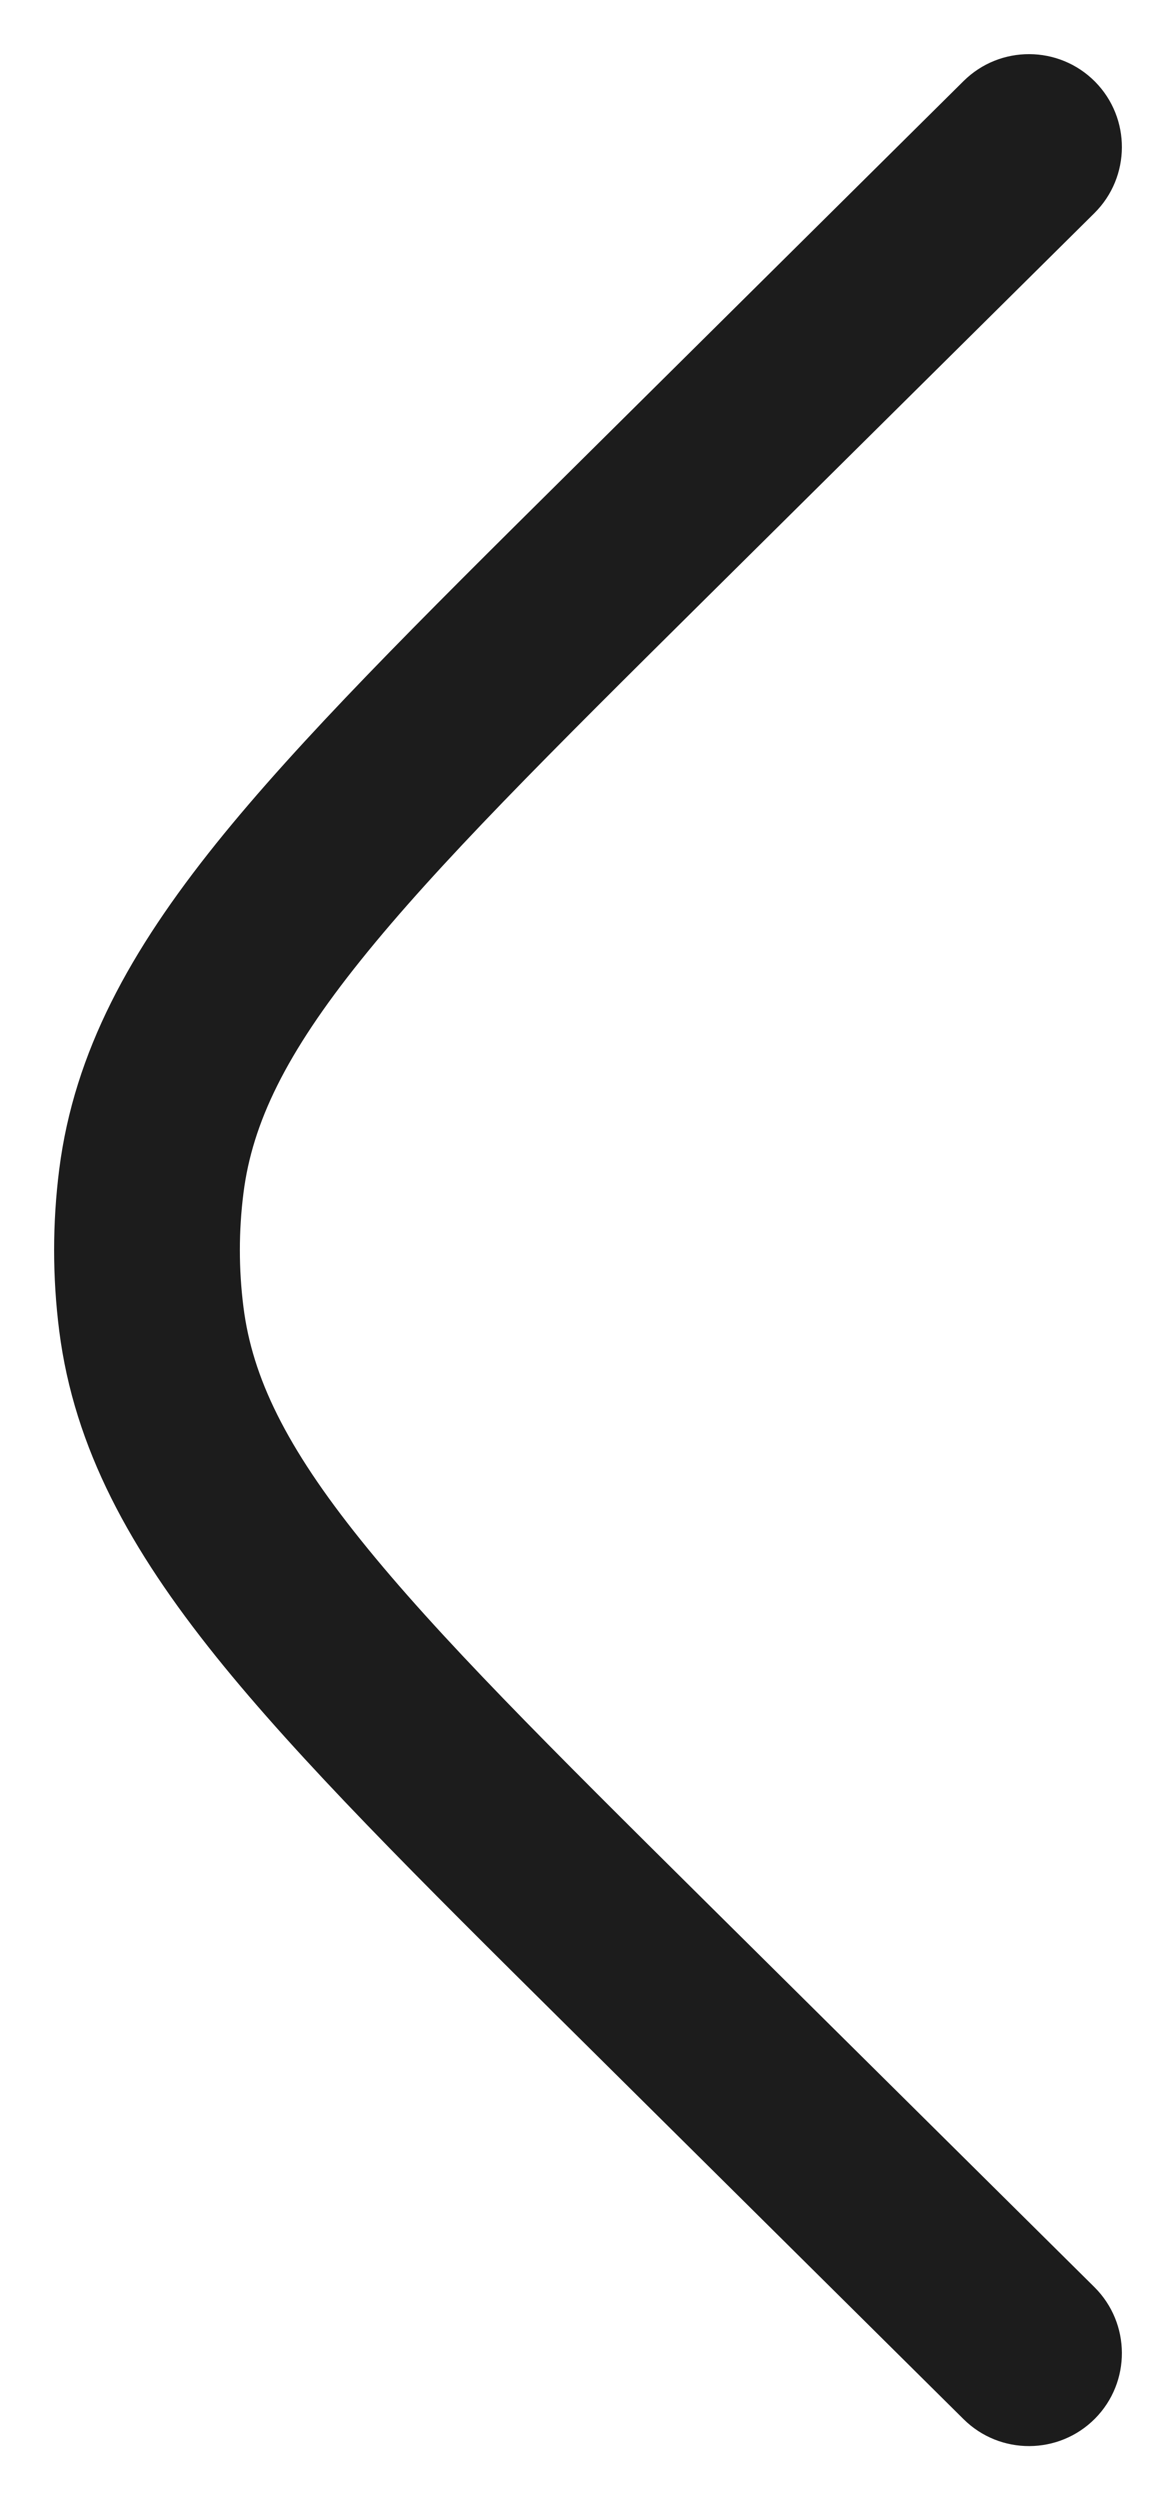 <svg width="16" height="34" viewBox="0 0 16 34" fill="none" xmlns="http://www.w3.org/2000/svg">
<path fill-rule="evenodd" clip-rule="evenodd" d="M7.032 28.262L7.032 28.262C6.905 28.136 6.78 28.012 6.656 27.889C6.78 28.012 6.905 28.136 7.032 28.262ZM2.171 23.146L2.94 22.528C1.774 21.076 1.01 19.7 0.806 18.1C0.713 17.369 0.713 16.631 0.806 15.9C1.01 14.3 1.774 12.925 2.94 11.472C4.073 10.062 5.683 8.463 7.726 6.439L7.726 6.439L13.11 1.102C13.606 0.611 14.406 0.615 14.898 1.11C15.389 1.606 15.385 2.406 14.89 2.898L9.601 8.139C7.471 10.25 5.95 11.76 4.911 13.055C3.887 14.329 3.434 15.272 3.313 16.22C3.247 16.738 3.247 17.262 3.313 17.78C3.434 18.728 3.887 19.671 4.911 20.945C5.95 22.24 7.471 23.75 9.601 25.861L14.89 31.102C15.385 31.594 15.389 32.394 14.898 32.89C14.406 33.385 13.606 33.389 13.11 32.898L7.726 27.561L7.726 27.561C5.683 25.537 4.073 23.938 2.94 22.528L2.171 23.146Z" fill="#1C1C1C"/>
</svg>
